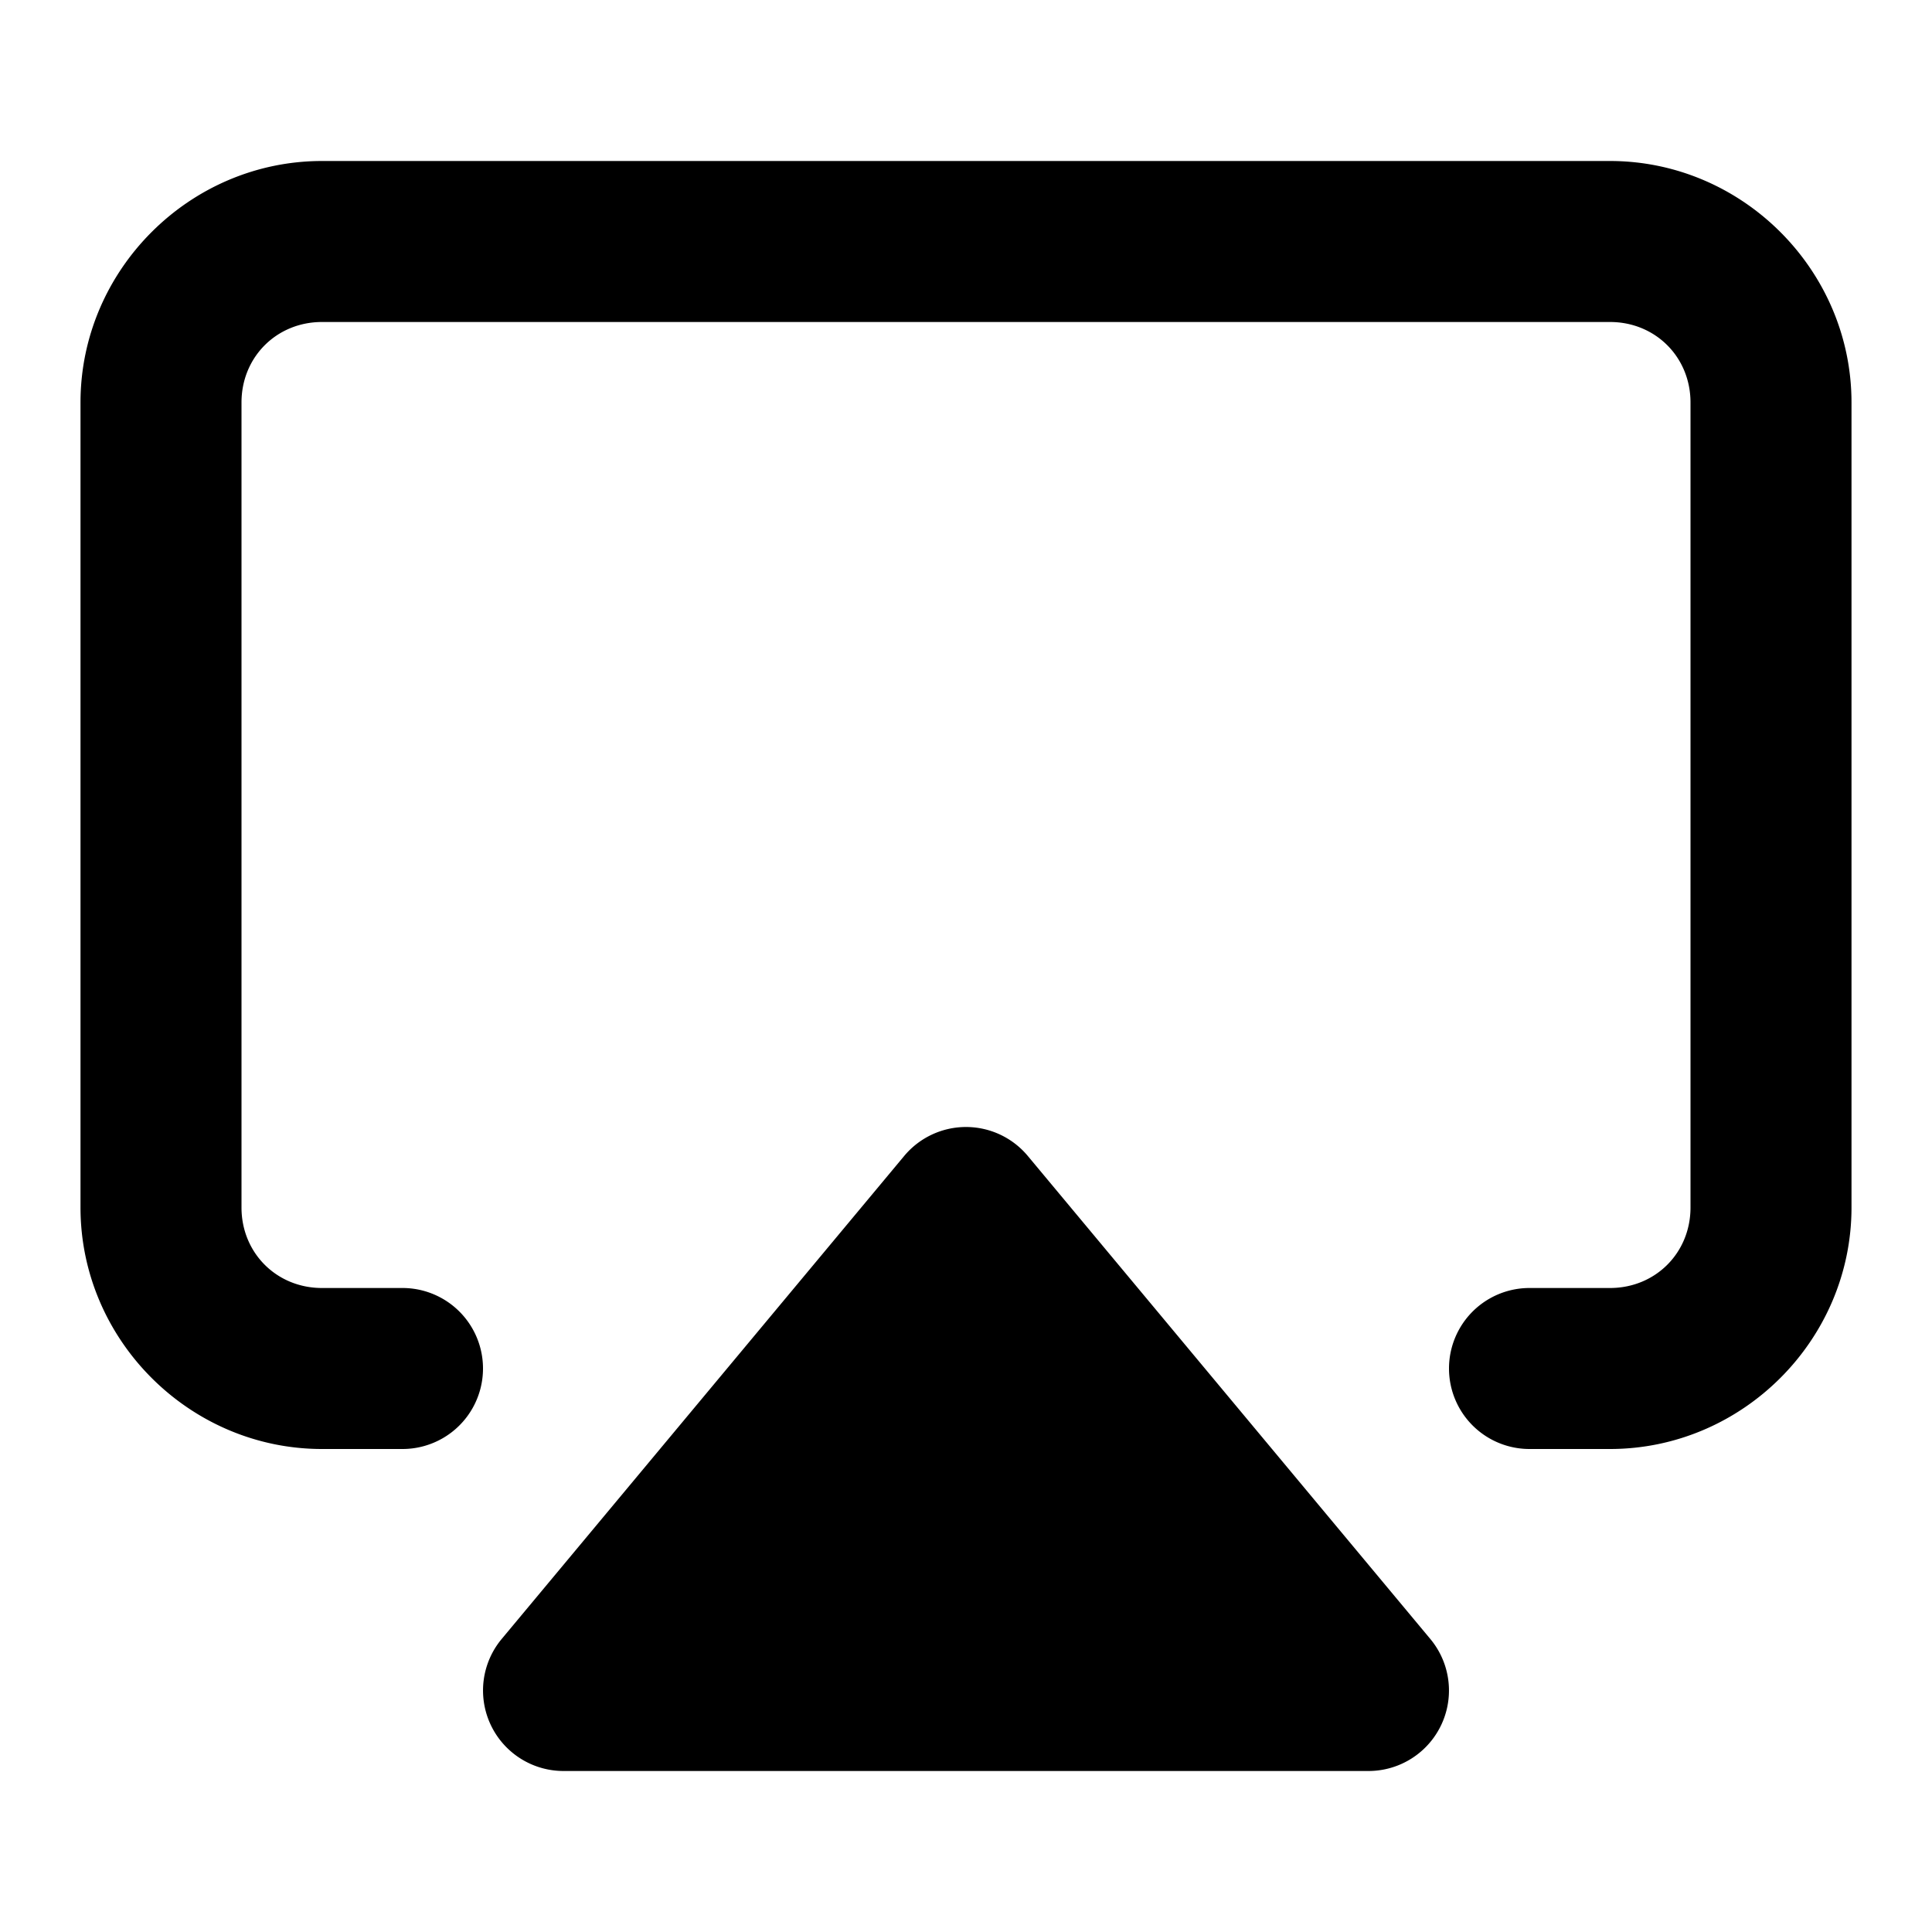 <svg xmlns="http://www.w3.org/2000/svg" width="24" height="24" viewBox="0 0 24 24"><path d="M4 2C2.355 2 1 3.355 1 5v10c0 1.645 1.355 3 3 3h1a1 1 0 0 0 0-2H4c-.564 0-1-.436-1-1V5c0-.564.436-1 1-1h16c.564 0 1 .436 1 1v10c0 .564-.436 1-1 1h-1a1 1 0 0 0 0 2h1c1.645 0 3-1.355 3-3V5c0-1.645-1.355-3-3-3Zm8 12a1 1 0 0 0-.768.36l-5 6A1 1 0 0 0 7 22h10a1 1 0 0 0 .768-1.64l-5-6A1 1 0 0 0 12 14Z"/></svg>
